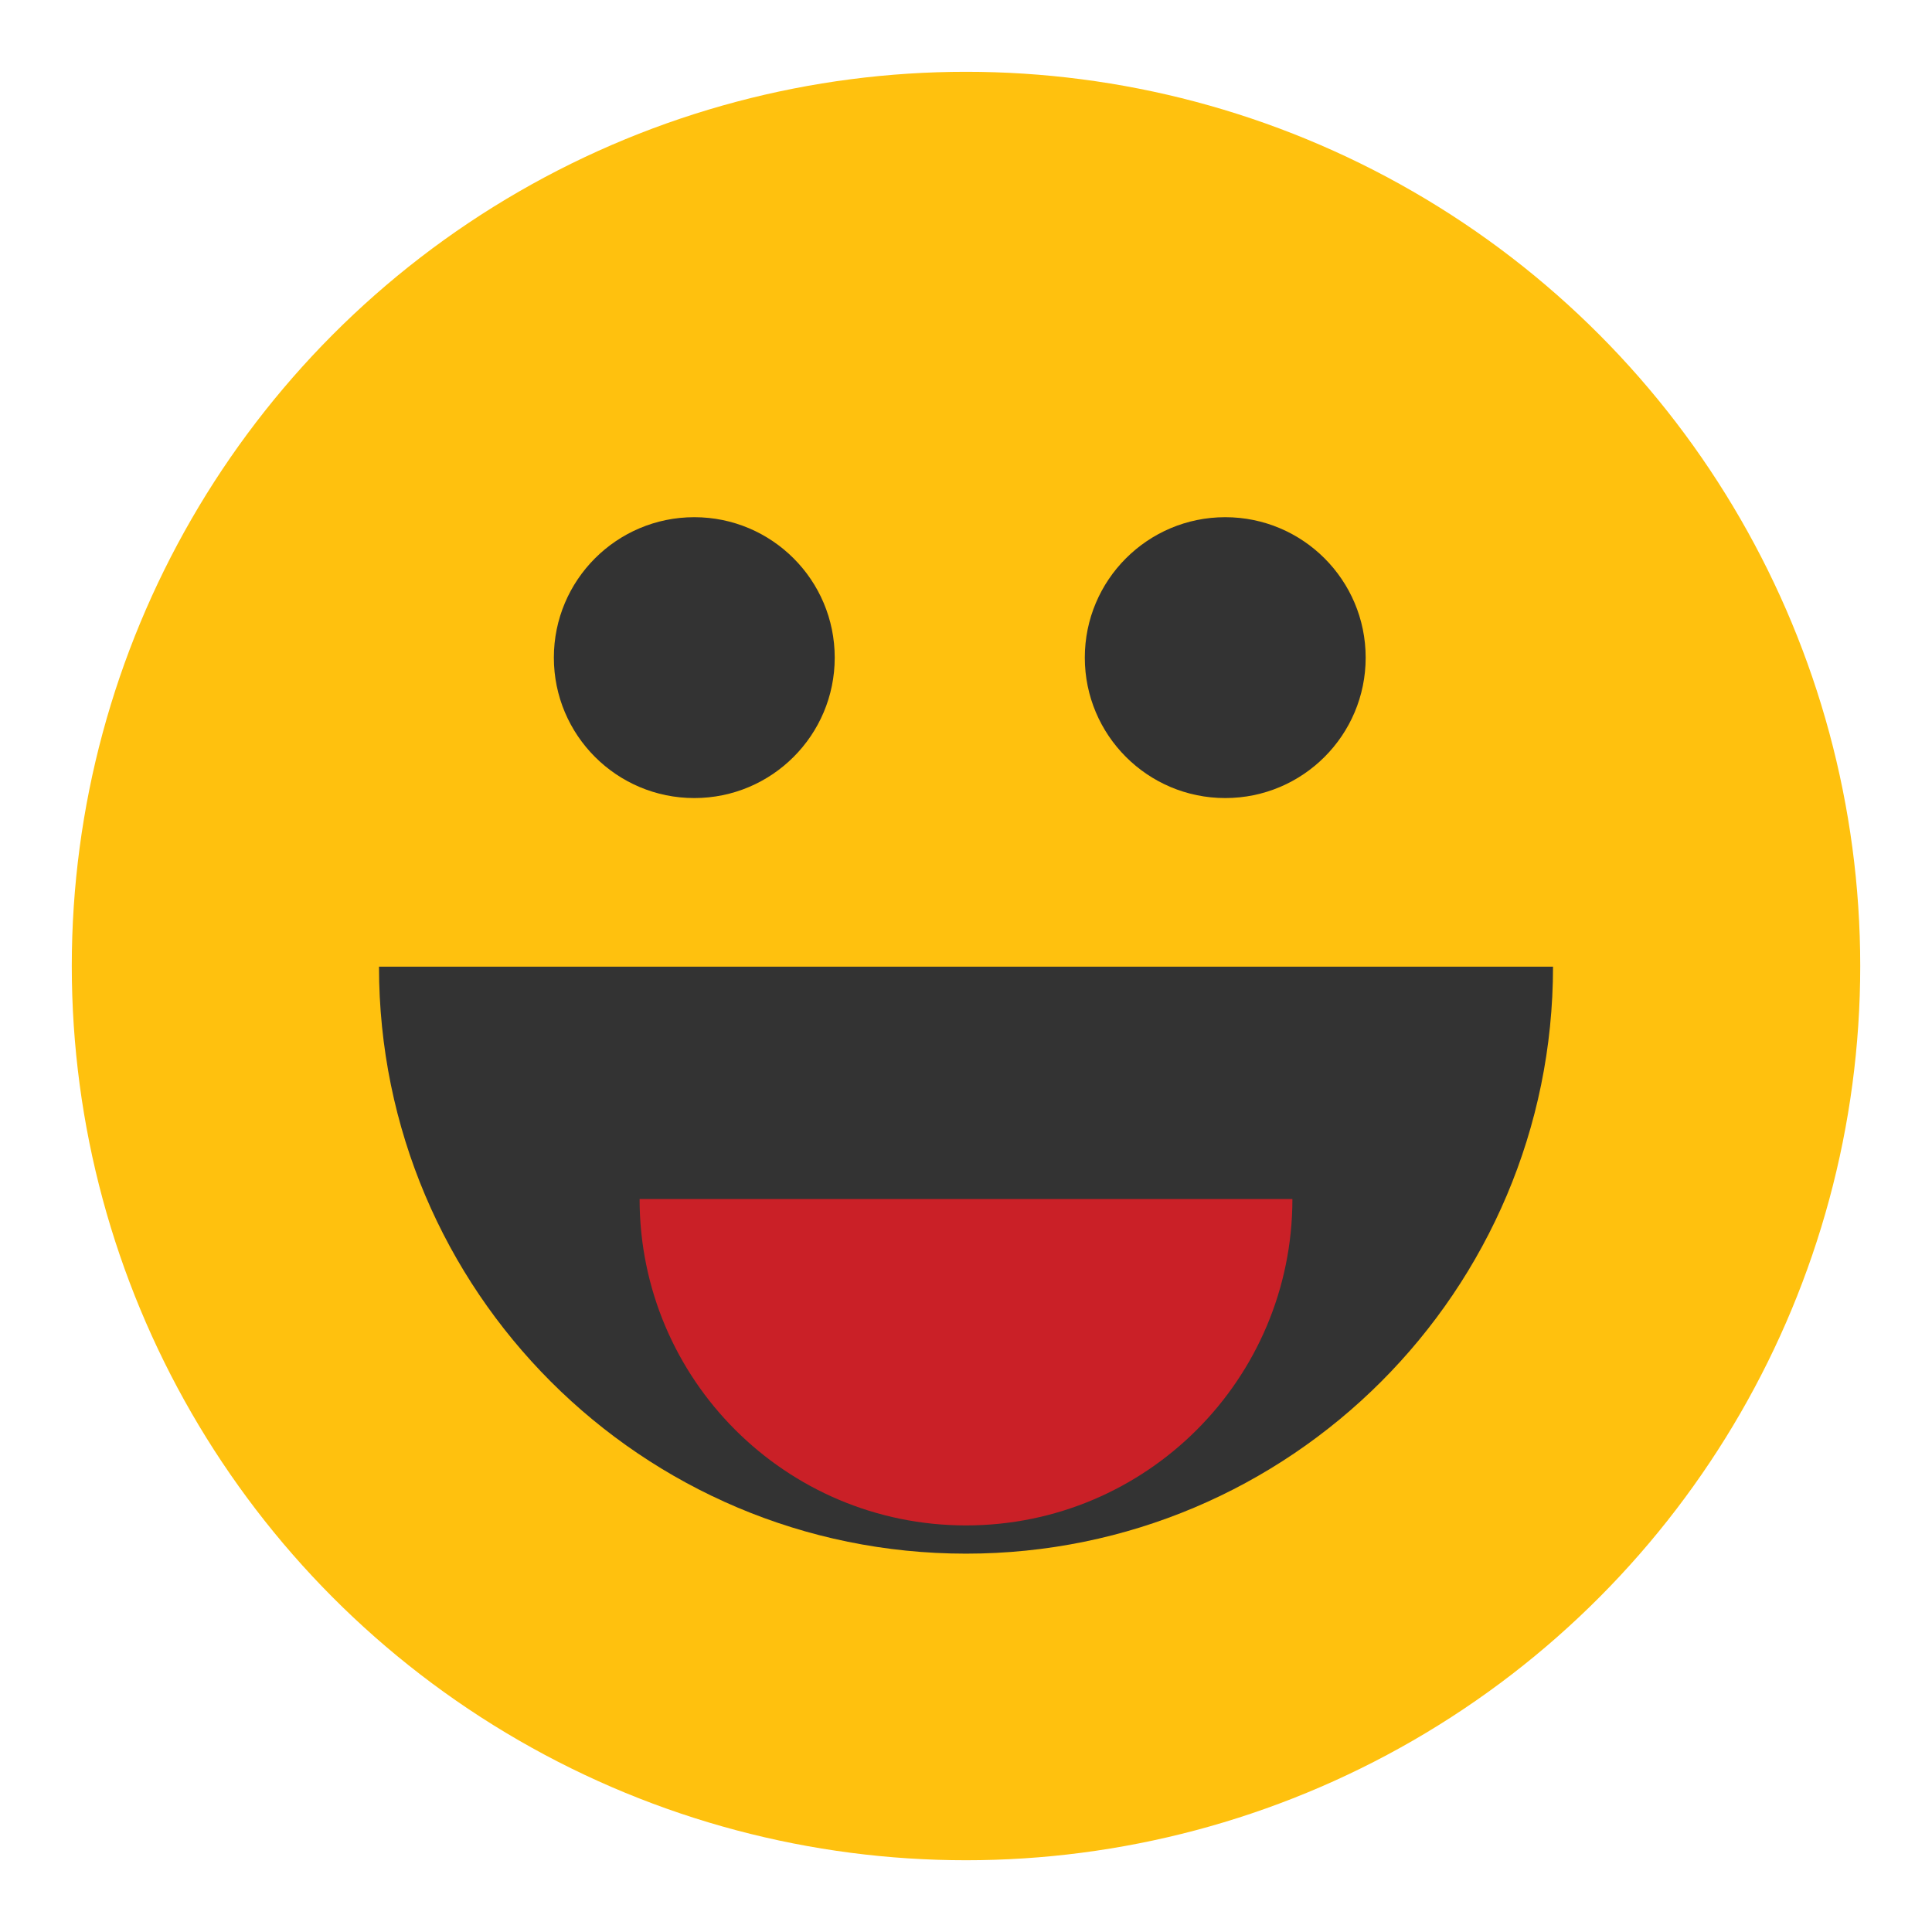 <?xml version="1.0" ?><!DOCTYPE svg  PUBLIC '-//W3C//DTD SVG 1.1//EN'  'http://www.w3.org/Graphics/SVG/1.1/DTD/svg11.dtd'><svg height="136.834px" id="Layer_1" style="enable-background:new 0 0 136.833 136.834;" version="1.1" viewBox="0 0 136.833 136.834" width="136.833px" xml:space="preserve" xmlns="http://www.w3.org/2000/svg" xmlns:xlink="http://www.w3.org/1999/xlink"><style type="text/css">
<![CDATA[
	.st0{fill:#E22928;}
	.st1{fill:#81C241;}
	.st2{fill:#ED3533;}
	.st3{fill:#EFEFEF;}
	.st4{fill:#F0AE1D;}
	.st5{fill:#5E9A42;}
	.st6{fill:#FFC10E;}
	.st7{fill:#FFFFFF;}
	.st8{fill:#CA2027;}
	.st9{fill:#9B1C1F;}
	.st10{fill:#67AF45;}
	.st11{fill:#CCCBCB;}
	.st12{fill:#333333;}
	.st13{fill:#D22327;}
	.st14{fill:#A2D4DE;}
	.st15{fill:#75CDDE;}
]]>
</style><g><g><g><circle class="st6" cx="68.417" cy="68.418" r="63.333"/></g></g><g><g><path class="st12" d="M26.842,68.463c0,22.96,18.614,41.574,41.574,41.574c22.961,0,41.576-18.614,41.576-41.574H26.842z"/></g></g><g><g><path class="st8" d="M45.299,84.92c0,12.767,10.351,23.117,23.117,23.117c12.768,0,23.118-10.351,23.118-23.117H45.299z"/></g></g><g><circle class="st12" cx="49.173" cy="46.576" r="9.946"/></g><g><circle class="st12" cx="86.777" cy="46.576" r="9.946"/></g></g></svg>